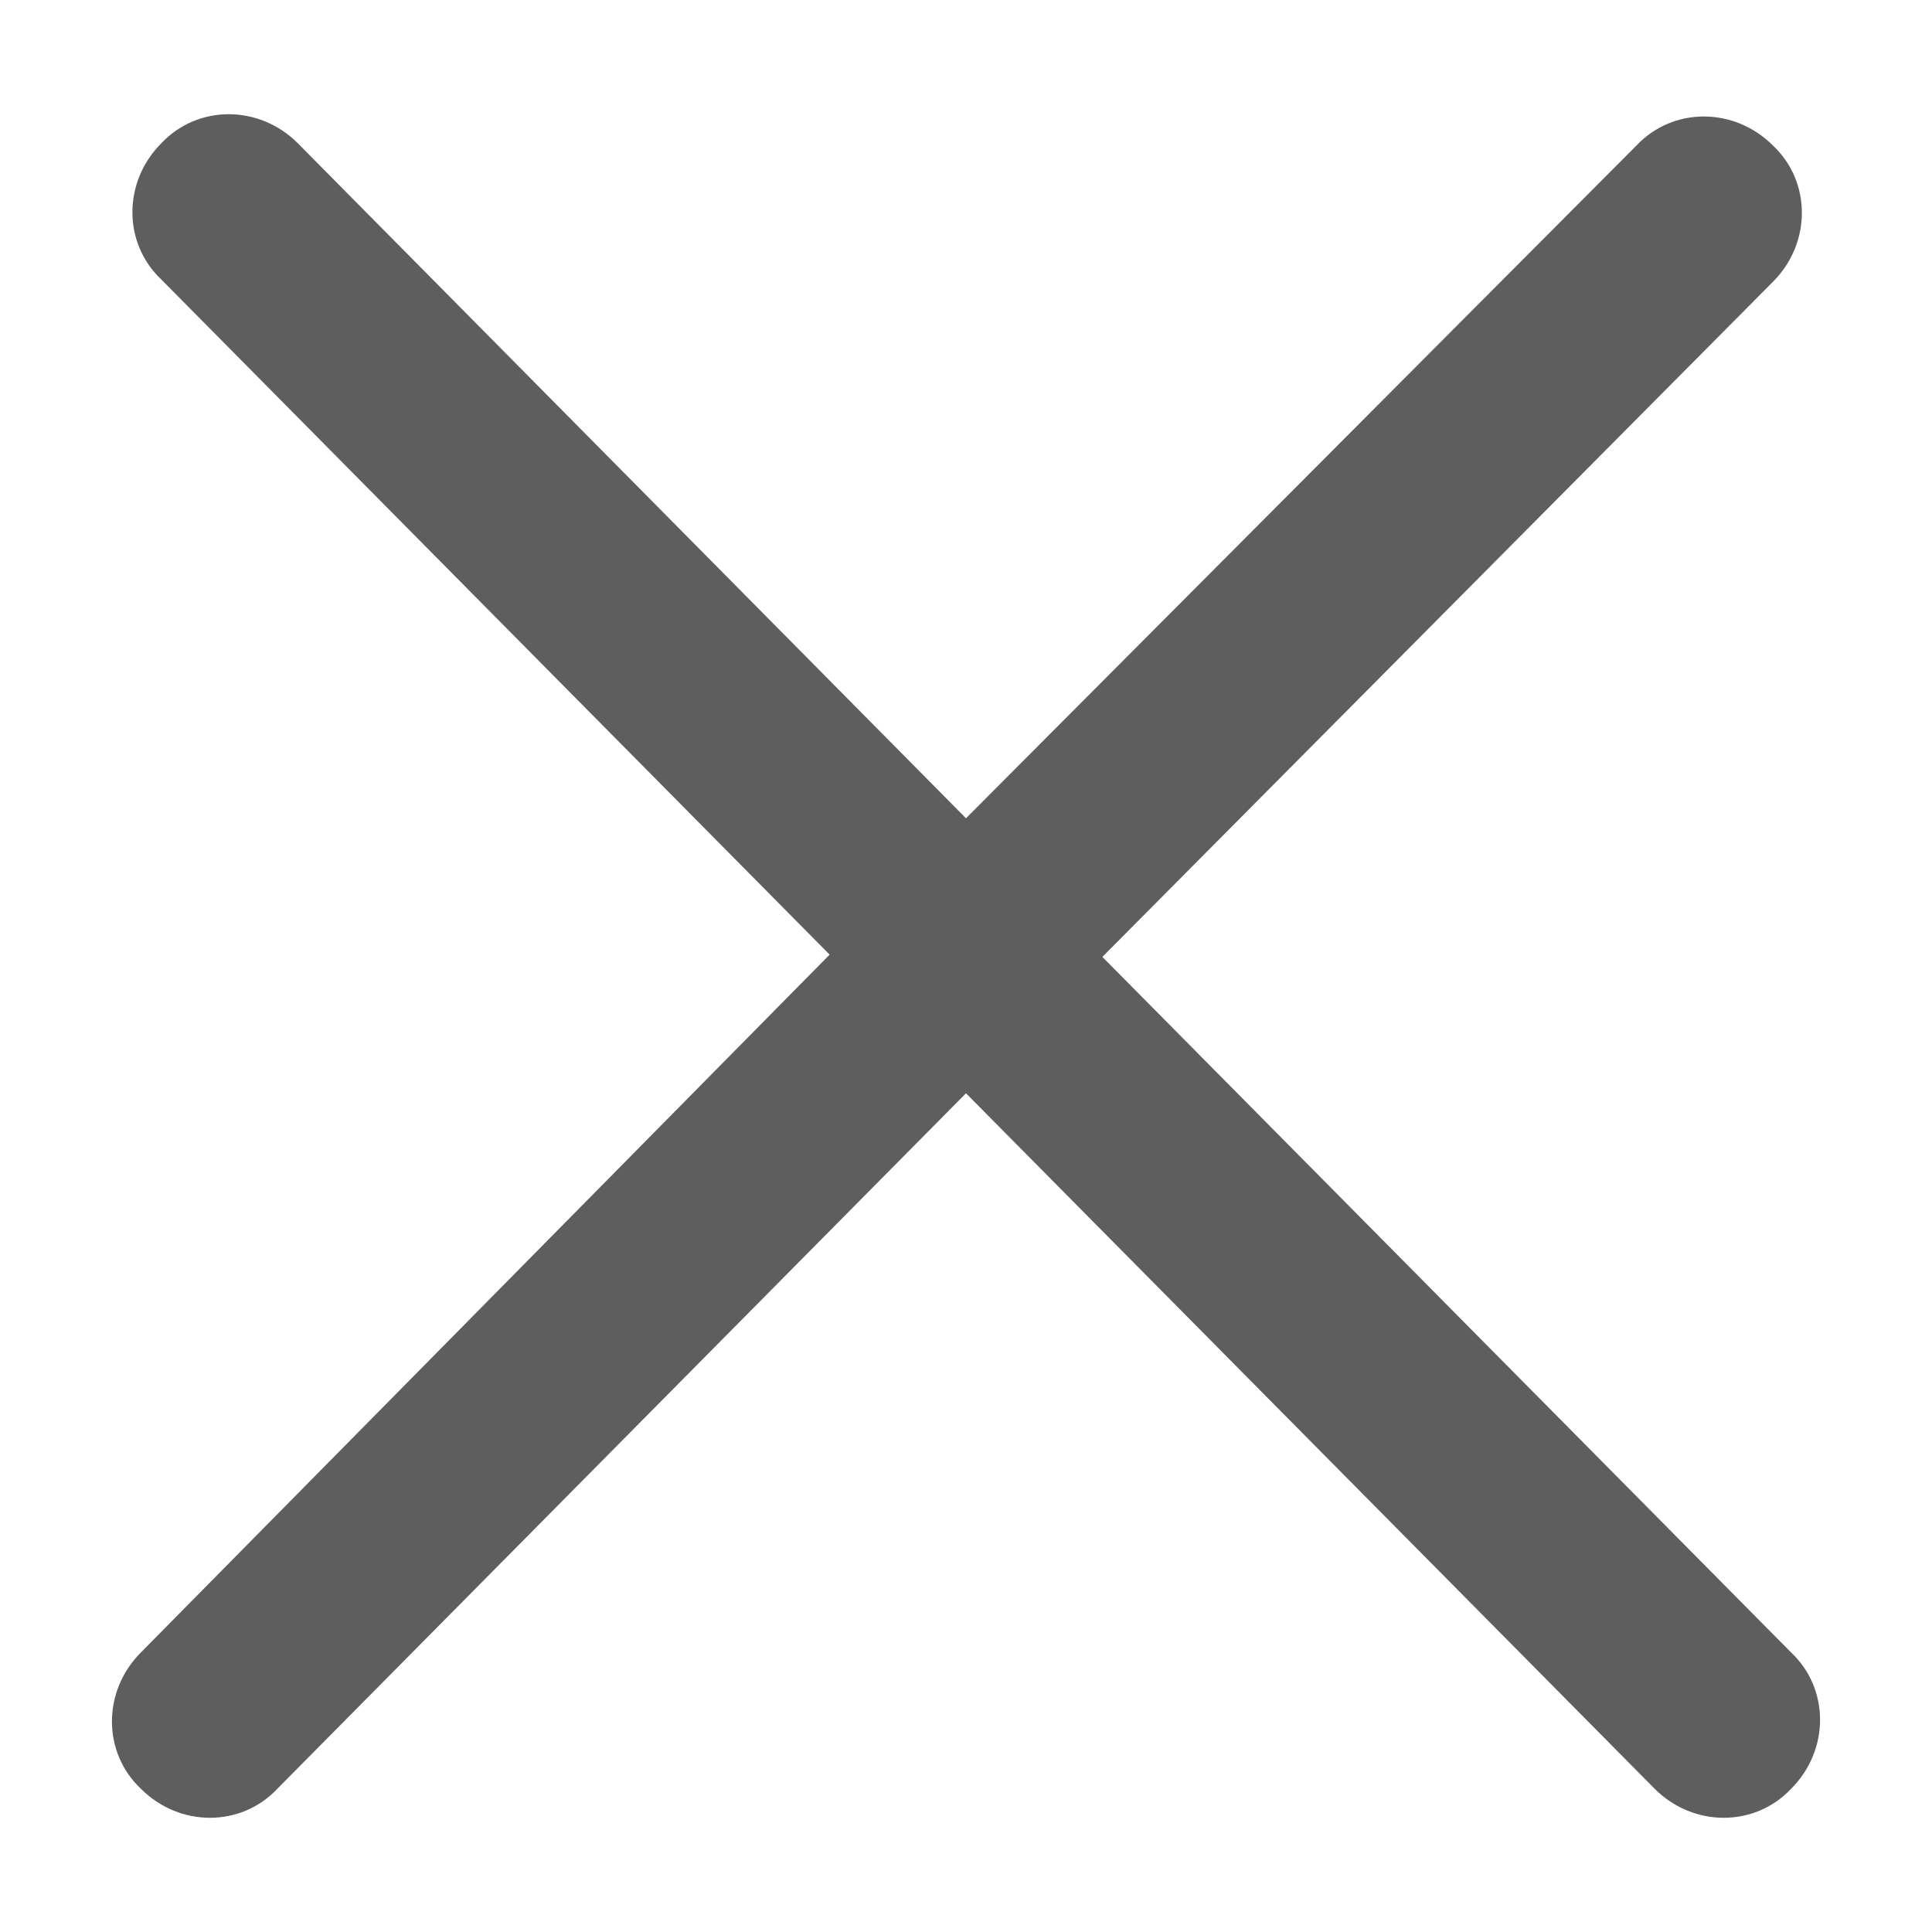<?xml version="1.0" encoding="utf-8"?>
<!-- Generator: Adobe Illustrator 19.2.0, SVG Export Plug-In . SVG Version: 6.00 Build 0)  -->
<svg version="1.1" id="Слой_1" xmlns="http://www.w3.org/2000/svg" xmlns:xlink="http://www.w3.org/1999/xlink" x="0px" y="0px"
	 viewBox="0 0 85 85" style="enable-background:new 0 0 85 85;" xml:space="preserve">
<style type="text/css">
	.st0{fill:#5E5E5E;}
</style>
<g>
	<path class="st0" d="M78.8,72.7L48.5,42.1L78,12.4c1.7-1.7,1.7-4.4,0-6c-1.7-1.7-4.4-1.7-6,0L42.5,36L13.1,6.3
		c-1.7-1.7-4.4-1.7-6,0c-1.7,1.7-1.7,4.4,0,6l29.4,29.7L6.2,72.7c-1.7,1.7-1.7,4.4,0,6c1.7,1.7,4.4,1.7,6,0l30.3-30.6l30.3,30.6
		c1.7,1.7,4.4,1.7,6,0C80.5,77,80.5,74.3,78.8,72.7z"/>
</g>
</svg>
